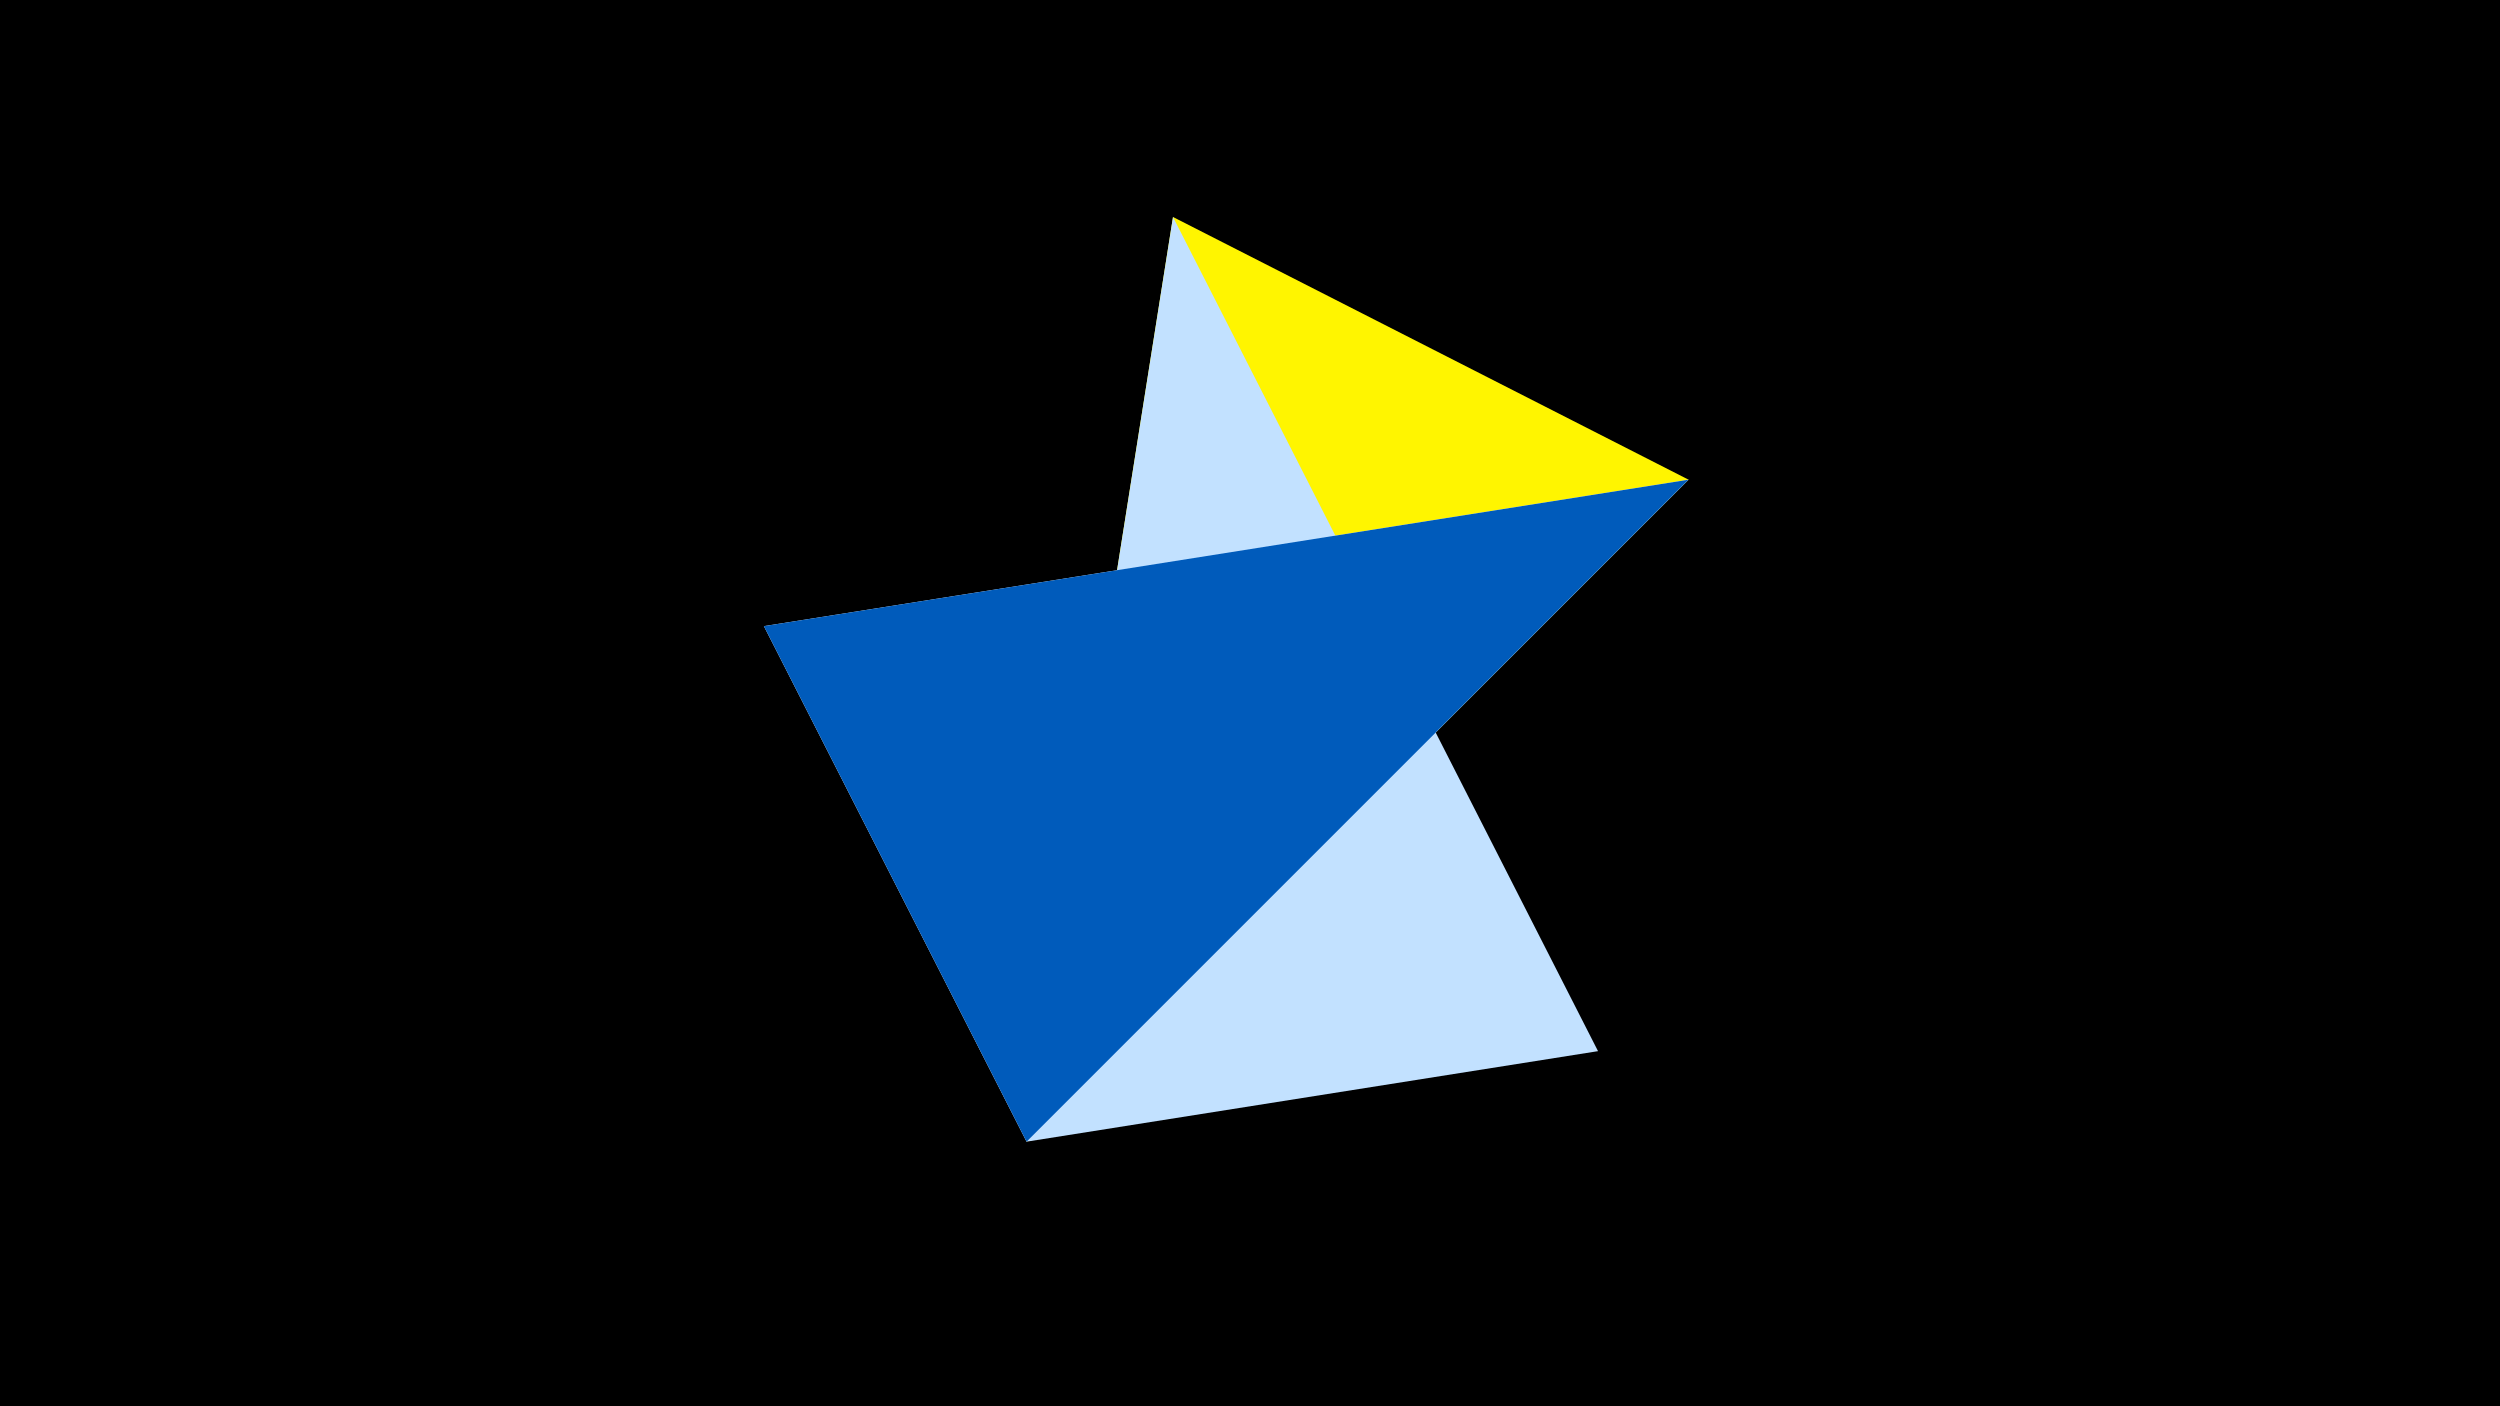 <svg width="1200" height="675" viewBox="-500 -500 1200 675" xmlns="http://www.w3.org/2000/svg"><title>juwel 19793</title><path d="M-500-500h1200v675h-1200z" fill="#000"/><path d="M63.042,-395.841L310.5,-269.755 -7.255,48 Z" fill="#fff500"/><path d="M-7.255,48L-133.341,-199.458 310.5,-269.755 Z" fill="#fff"/><path d="M267.054,4.554L63.042,-395.841 -7.255,48 Z" fill="#c2e1ff"/><path d="M310.5,-269.755L-7.255,48 -133.341,-199.458 Z" fill="#005bbb"/></svg>